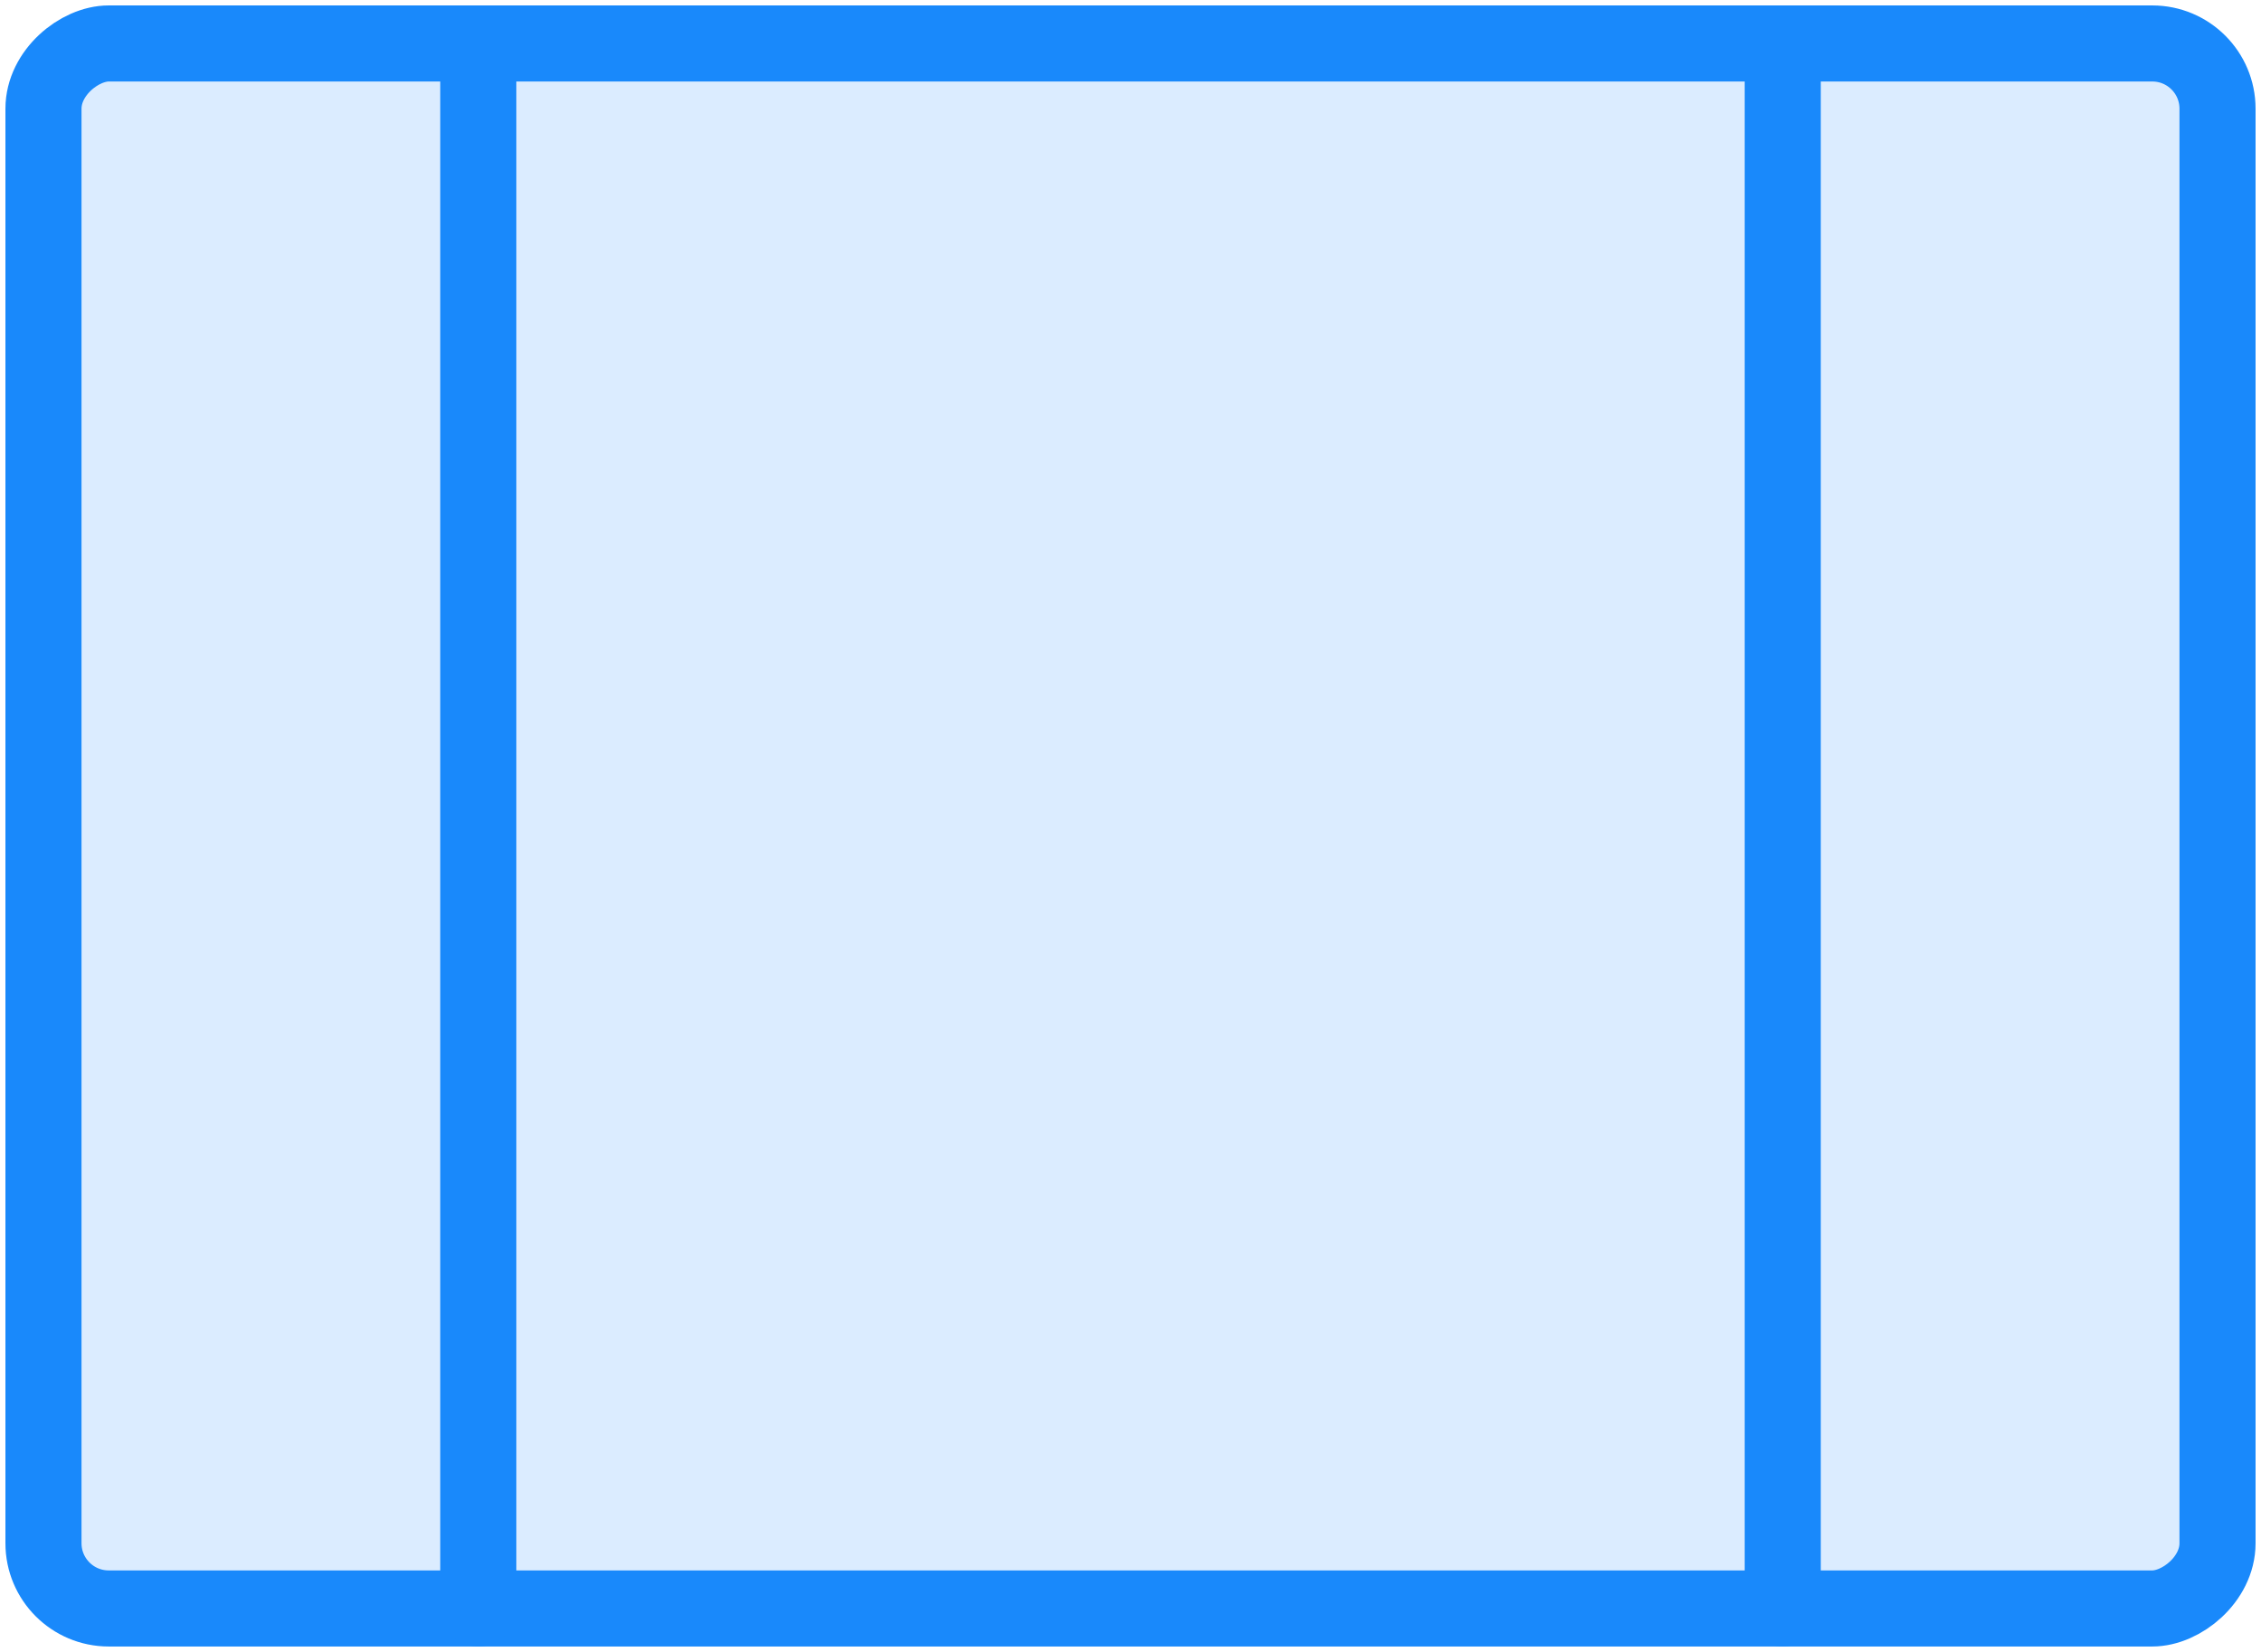 <?xml version="1.0" encoding="UTF-8"?>
<svg width="104px" height="76px" viewBox="0 0 104 76" version="1.1" xmlns="http://www.w3.org/2000/svg" xmlns:xlink="http://www.w3.org/1999/xlink">
    <!-- Generator: Sketch 46.2 (44496) - http://www.bohemiancoding.com/sketch -->
    <title>layouts-2</title>
    <desc>Created with Sketch.</desc>
    <defs></defs>
    <g id="ALL" stroke="none" stroke-width="1" fill="none" fill-rule="evenodd" stroke-linecap="round" stroke-linejoin="round">
        <g id="Primary" transform="translate(-3697, -22963)" stroke="#1989FB" stroke-width="3.5">
            <g id="Group-15" transform="translate(200, 200)">
                <g id="layouts-2" transform="translate(3549, 22801) rotate(90) translate(-3549, -22801) translate(3513, 22751)">
                    <rect id="Layer-1" fill="#DBECFF" x="0" y="0" width="72" height="100" rx="3"></rect>
                    <path d="M72,80 L0,80 M0,20 L0,20 L72,20" id="Layer-2"></path>
                </g>
            </g>
        </g>
    </g>
</svg>
